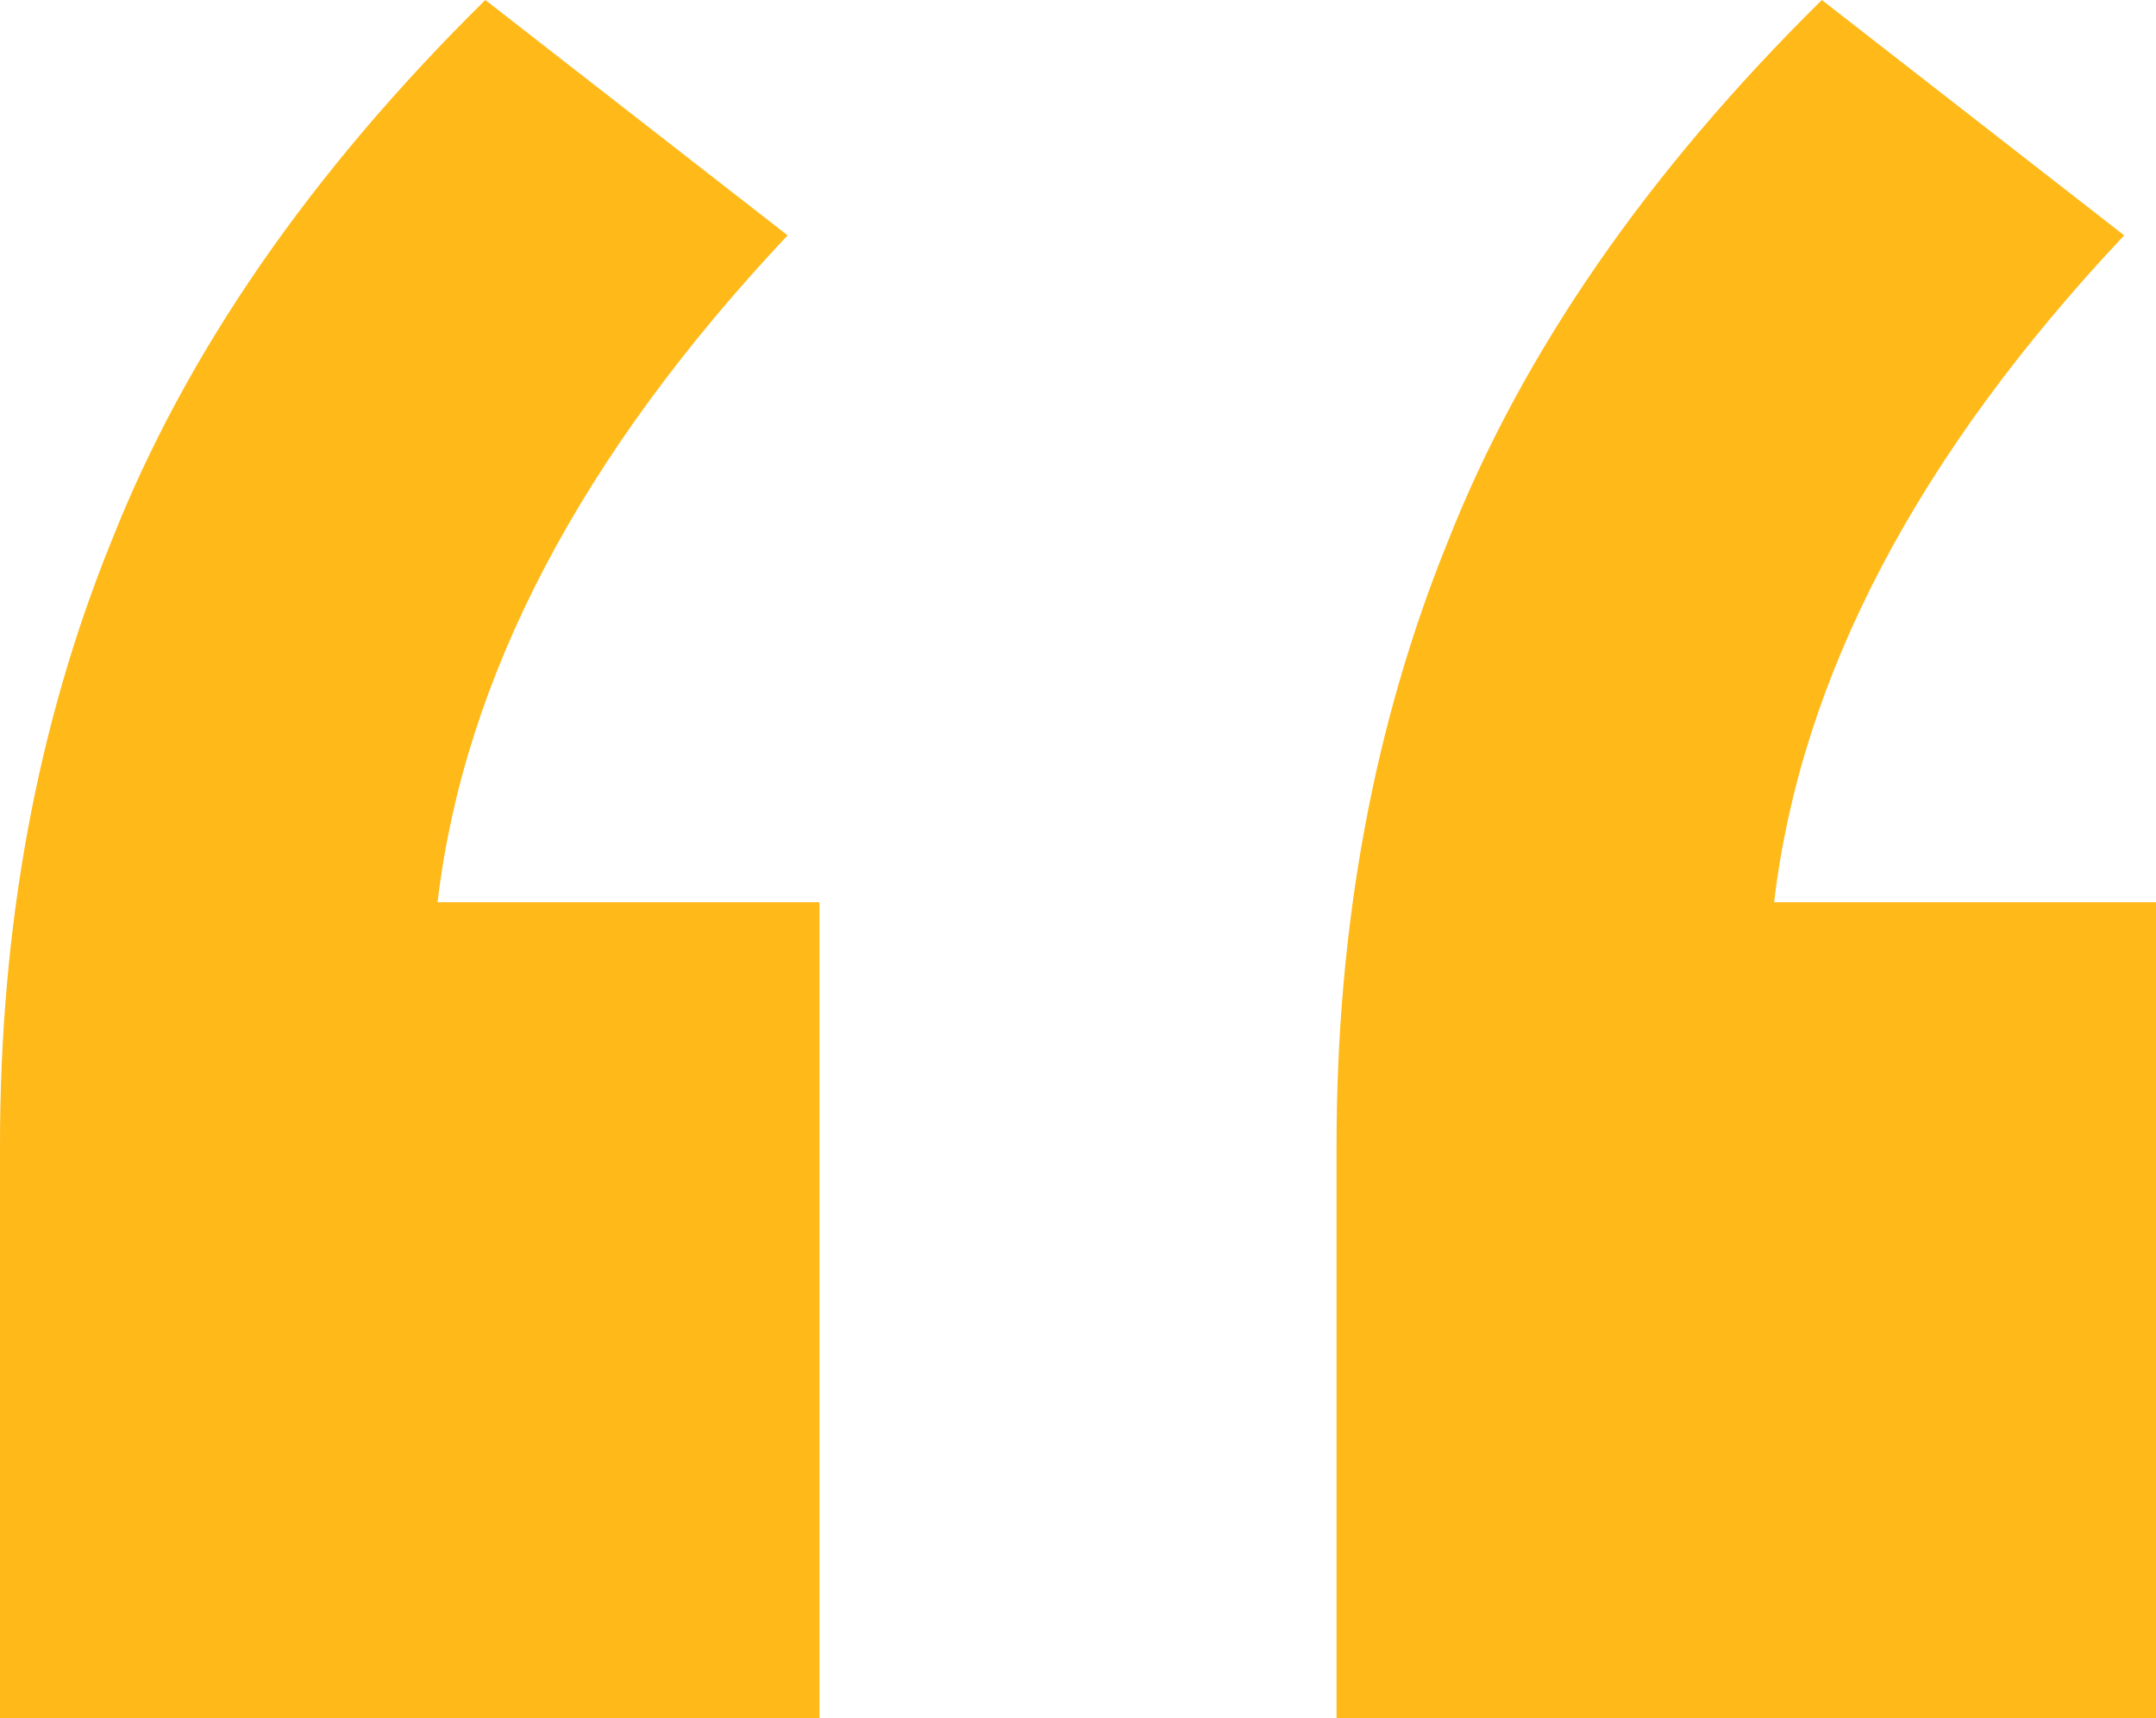 <svg width="64" height="51" viewBox="0 0 64 51" fill="none" xmlns="http://www.w3.org/2000/svg">
<path d="M24.325 26.781V51H0V34C0 27.48 1.102 21.502 3.306 16.069C5.51 10.479 9.21 5.123 14.406 0L23.38 6.986C17.24 13.507 13.776 20.105 12.989 26.781H24.325ZM64 26.781V51H39.675V34C39.675 27.48 40.777 21.502 42.981 16.069C45.186 10.479 48.886 5.123 54.081 0L63.055 6.986C56.915 13.507 53.451 20.105 52.664 26.781H64Z" fill="#FFB919"/>
</svg>
